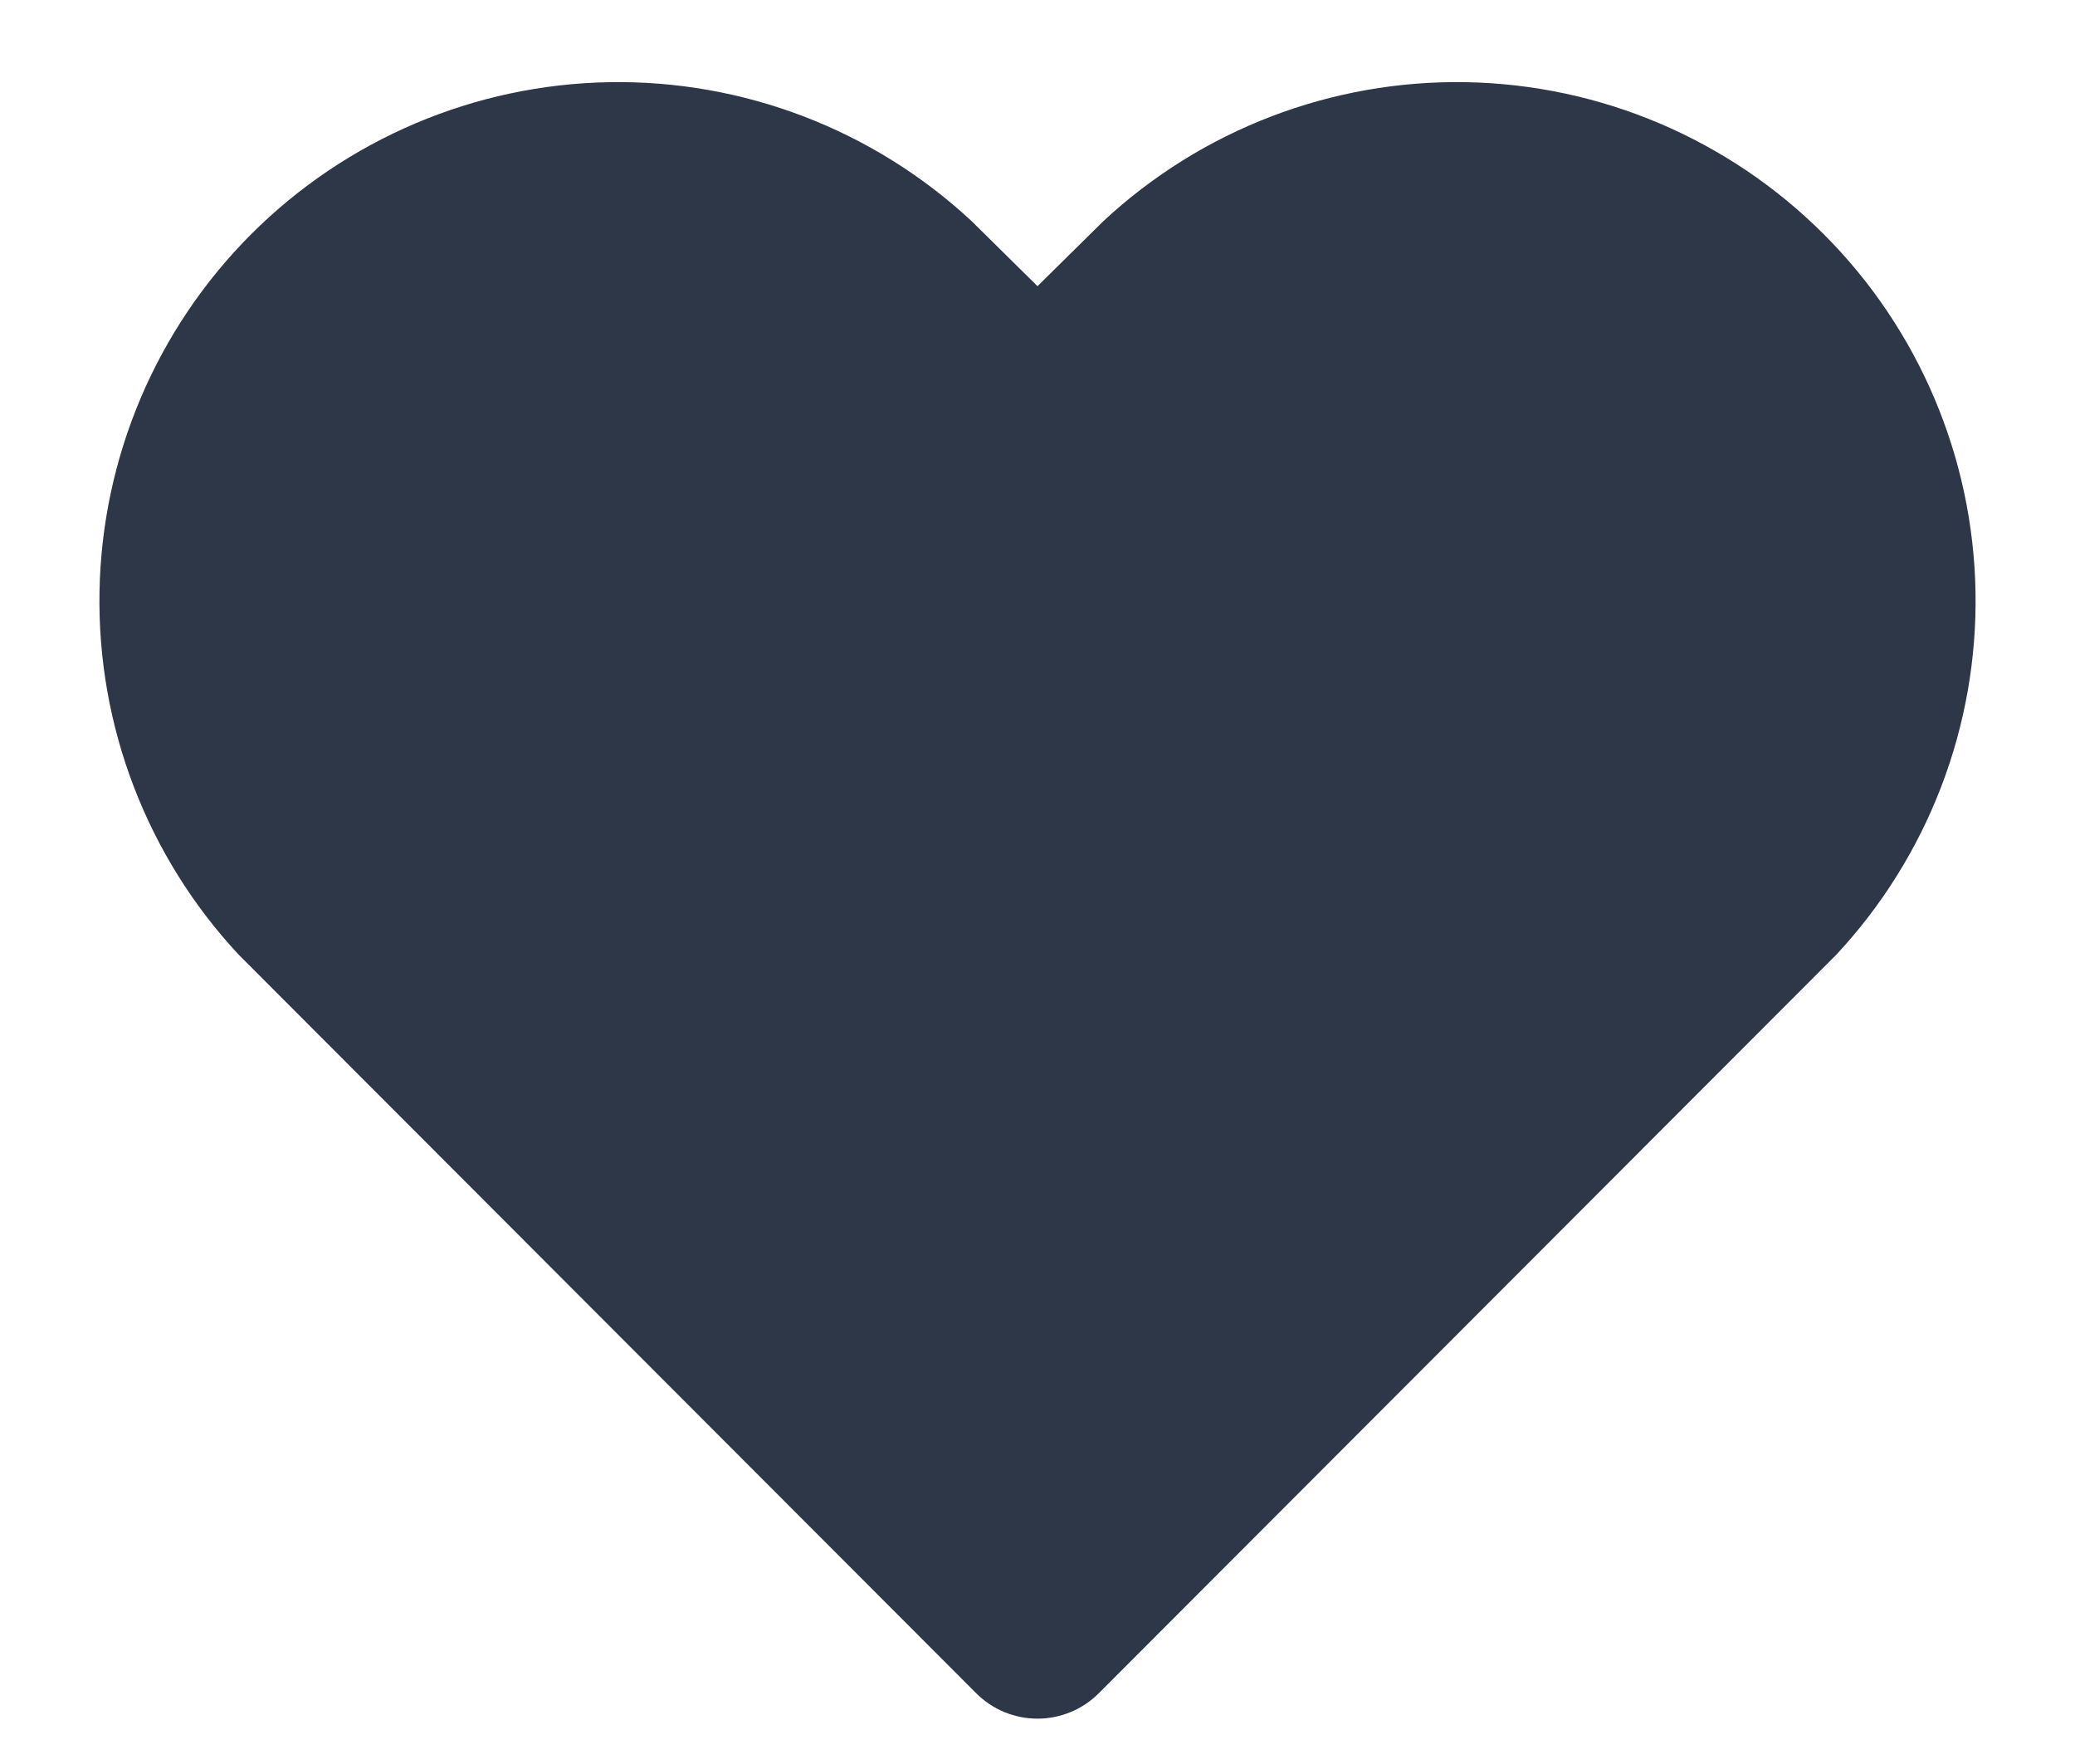 <svg width="20" height="17" viewBox="0 0 20 17" fill="none" xmlns="http://www.w3.org/2000/svg">
<path d="M14.13 0.792C12.835 0.769 11.581 1.25 10.633 2.133L10 2.758L9.367 2.133C8.419 1.25 7.165 0.769 5.87 0.792C4.574 0.815 3.339 1.34 2.422 2.256C1.506 3.172 0.982 4.408 0.959 5.703C0.936 6.999 1.417 8.252 2.3 9.2L9.408 16.317C9.486 16.395 9.578 16.457 9.679 16.499C9.781 16.541 9.89 16.563 10 16.563C10.11 16.563 10.219 16.541 10.32 16.499C10.422 16.457 10.514 16.395 10.592 16.317L17.7 9.2C18.583 8.252 19.064 6.999 19.041 5.703C19.018 4.408 18.494 3.172 17.577 2.256C16.661 1.34 15.425 0.815 14.13 0.792Z" fill="#2D3748"/>
</svg>
